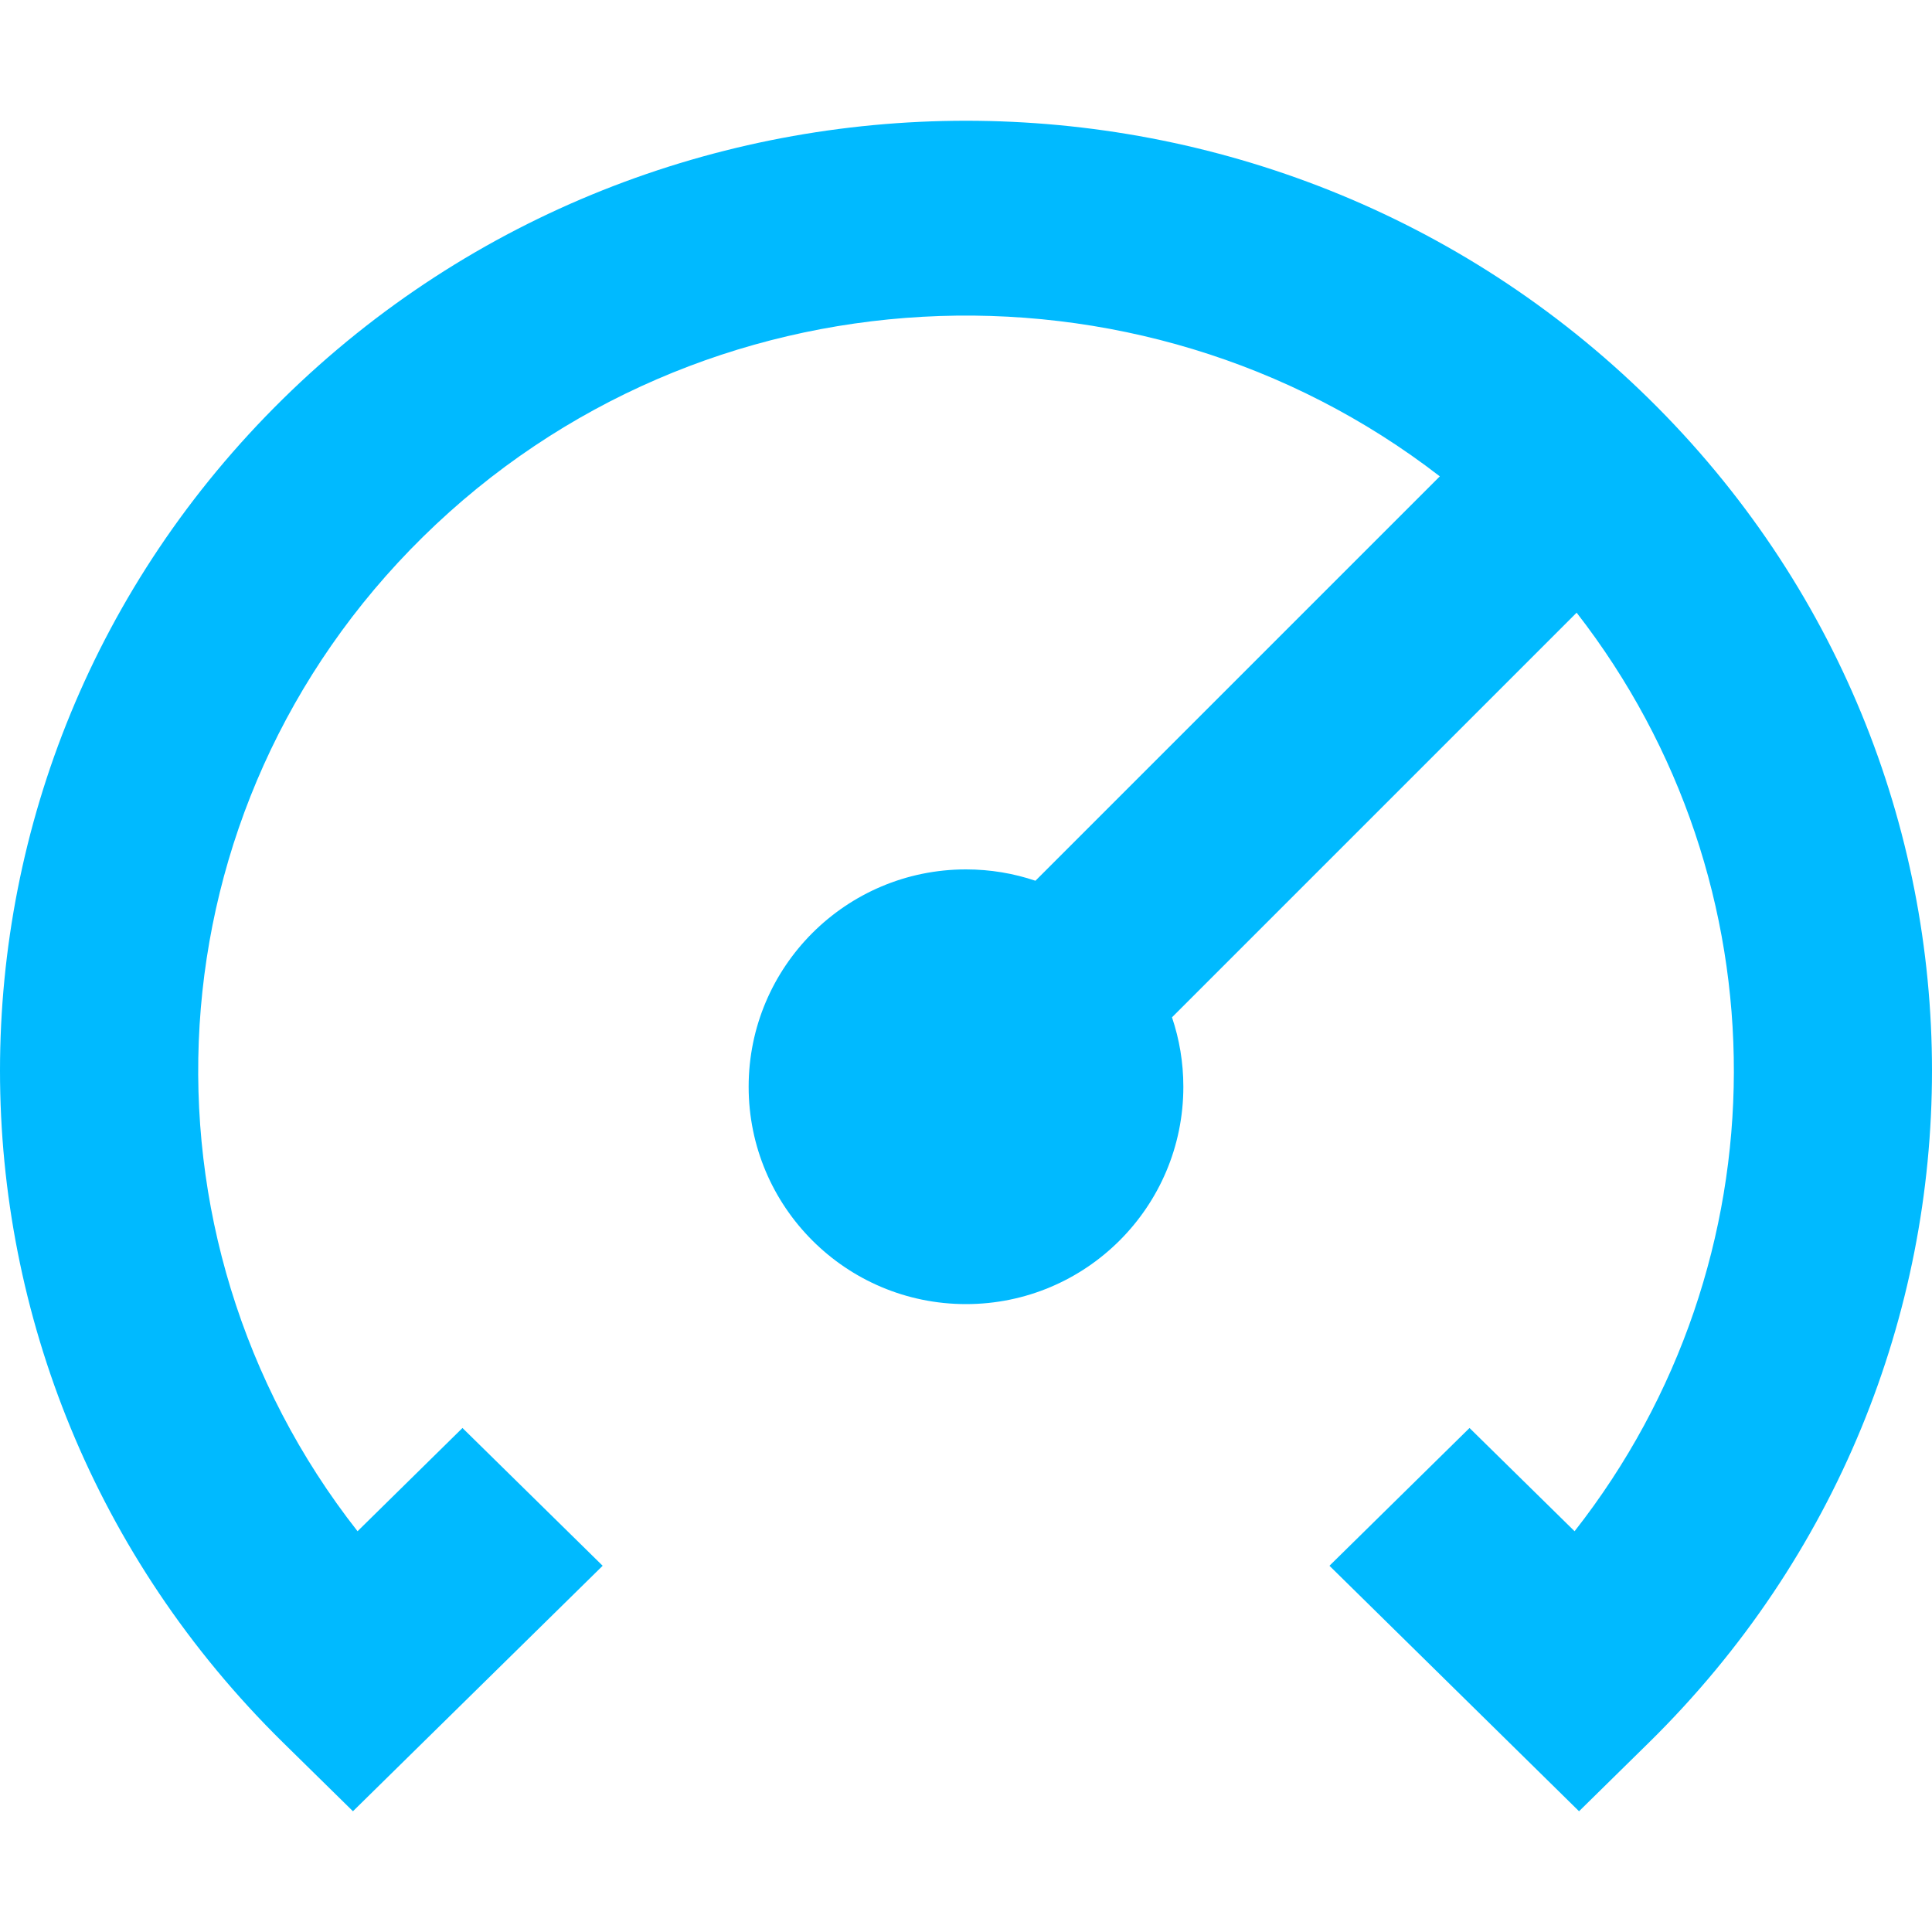 <svg width="16" height="16" viewBox="0 0 16 16" fill="none" xmlns="http://www.w3.org/2000/svg">
<path d="M11.924 3.945C9.428 2.016 5.804 2.183 3.504 4.445C1.217 6.694 1.036 10.229 2.961 12.681L3.83 11.826L4.991 12.967L2.923 15L2.343 14.43C-0.781 11.357 -0.781 6.376 2.343 3.304C5.467 0.232 10.533 0.232 13.657 3.304C16.781 6.376 16.781 11.357 13.657 14.43L13.077 15L11.01 12.967L12.17 11.826L13.04 12.681C14.793 10.447 14.799 7.315 13.057 5.074L9.706 8.425C9.767 8.606 9.8 8.799 9.8 9C9.8 9.994 8.994 10.8 8 10.8C7.006 10.8 6.2 9.994 6.2 9C6.2 8.006 7.006 7.2 8 7.2C8.201 7.2 8.395 7.233 8.575 7.294L11.924 3.945Z" fill="#00BAFF"/>
</svg>

